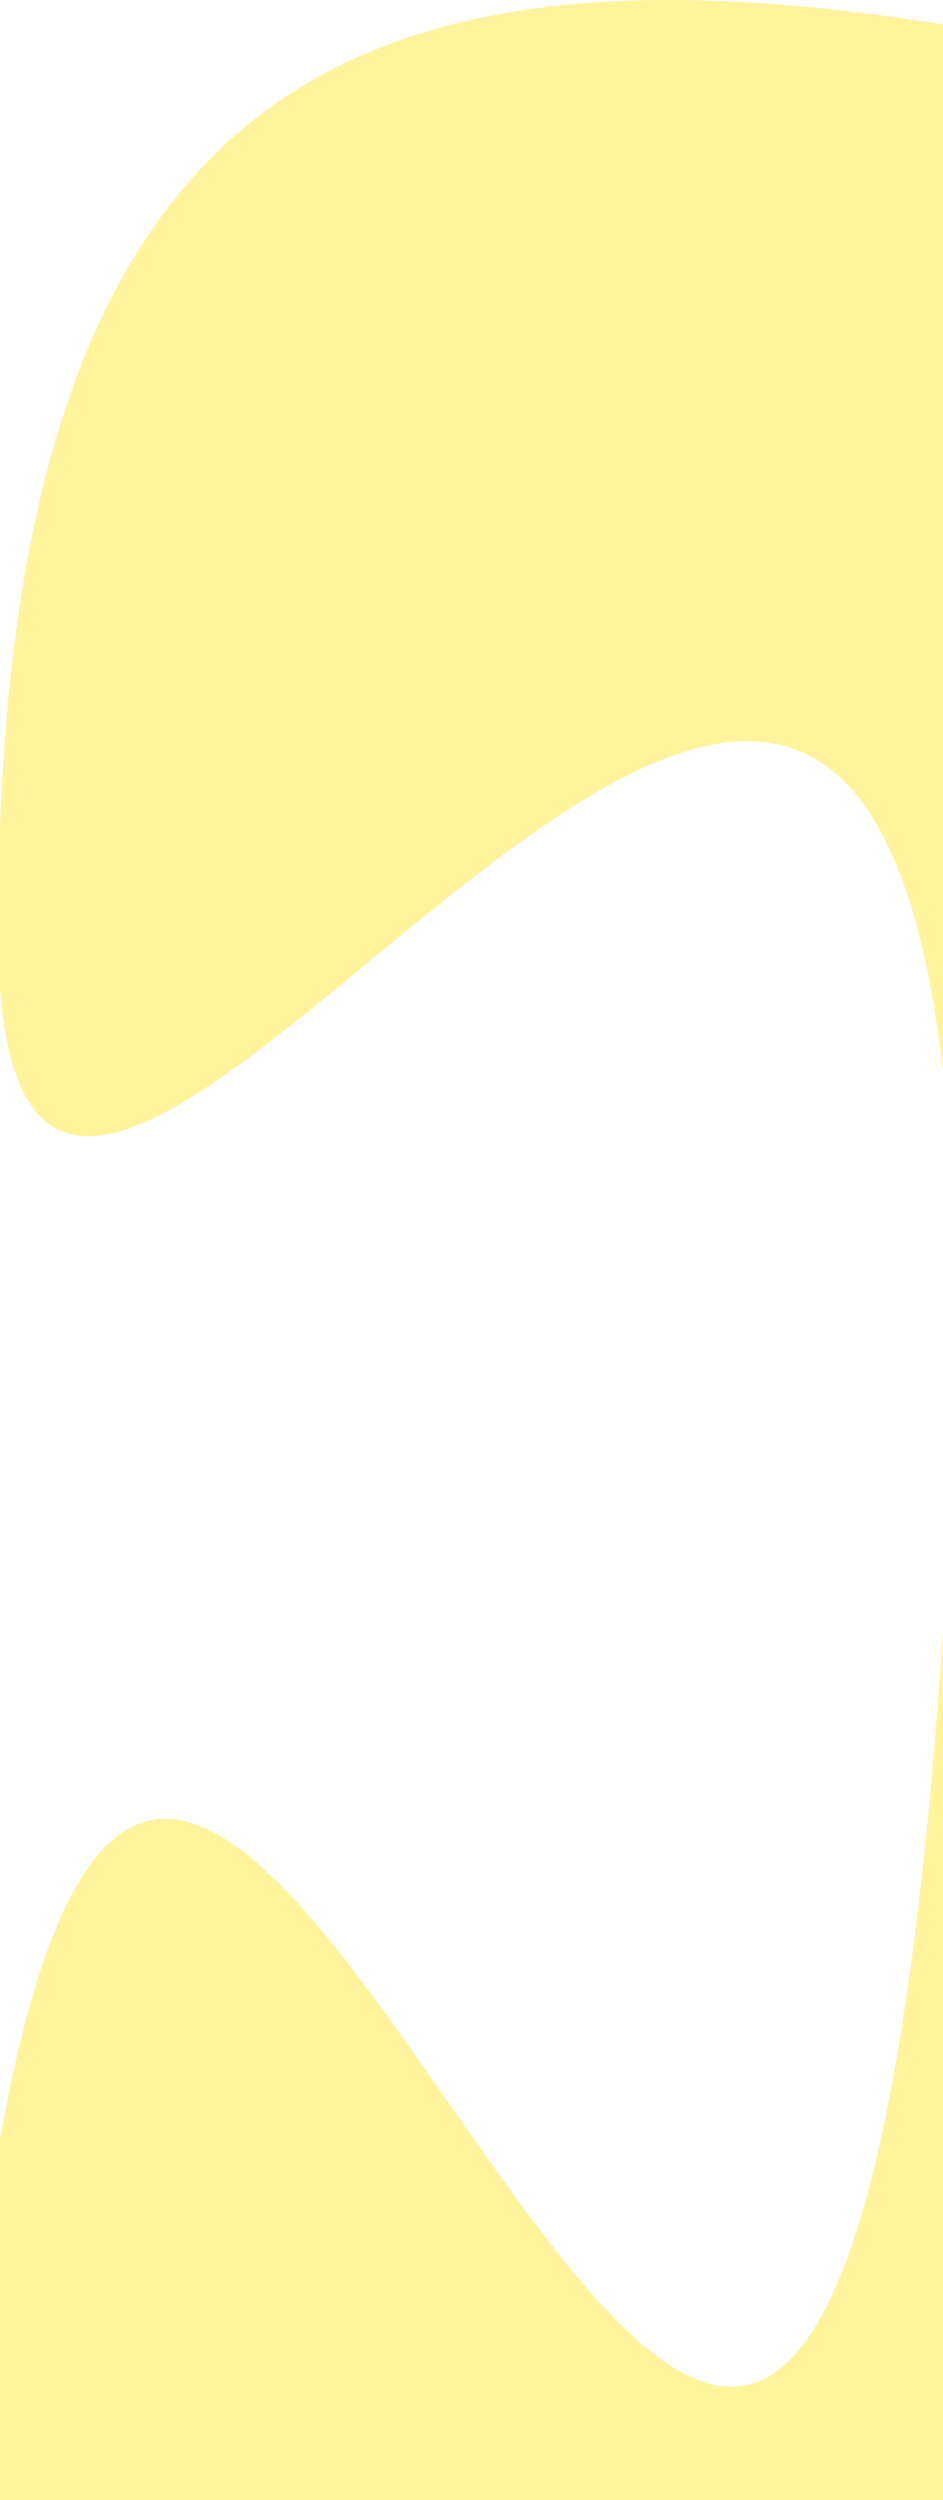 <svg width="1440" height="3816" viewBox="0 0 1440 3816" fill="none" xmlns="http://www.w3.org/2000/svg">
<path d="M1440.71 1642.7C1276.46 135.217 -2.948 2553.43 -2.948 1421.14C-2.948 137.58 523.708 -108.726 1440.41 37.374L1440.71 1642.7C1462.66 1844.1 1464.7 2115.55 1441.13 2474.89C1441.04 2476.18 1440.96 2477.47 1440.87 2478.76L1441.13 3820.11H885.099C885.099 3820.11 -326.964 5142.9 -2.948 3282.02C320.931 1421.92 1240.34 5520.57 1440.87 2478.76L1440.71 1642.7Z" fill="#FFE508" fill-opacity="0.4"/>
</svg>
